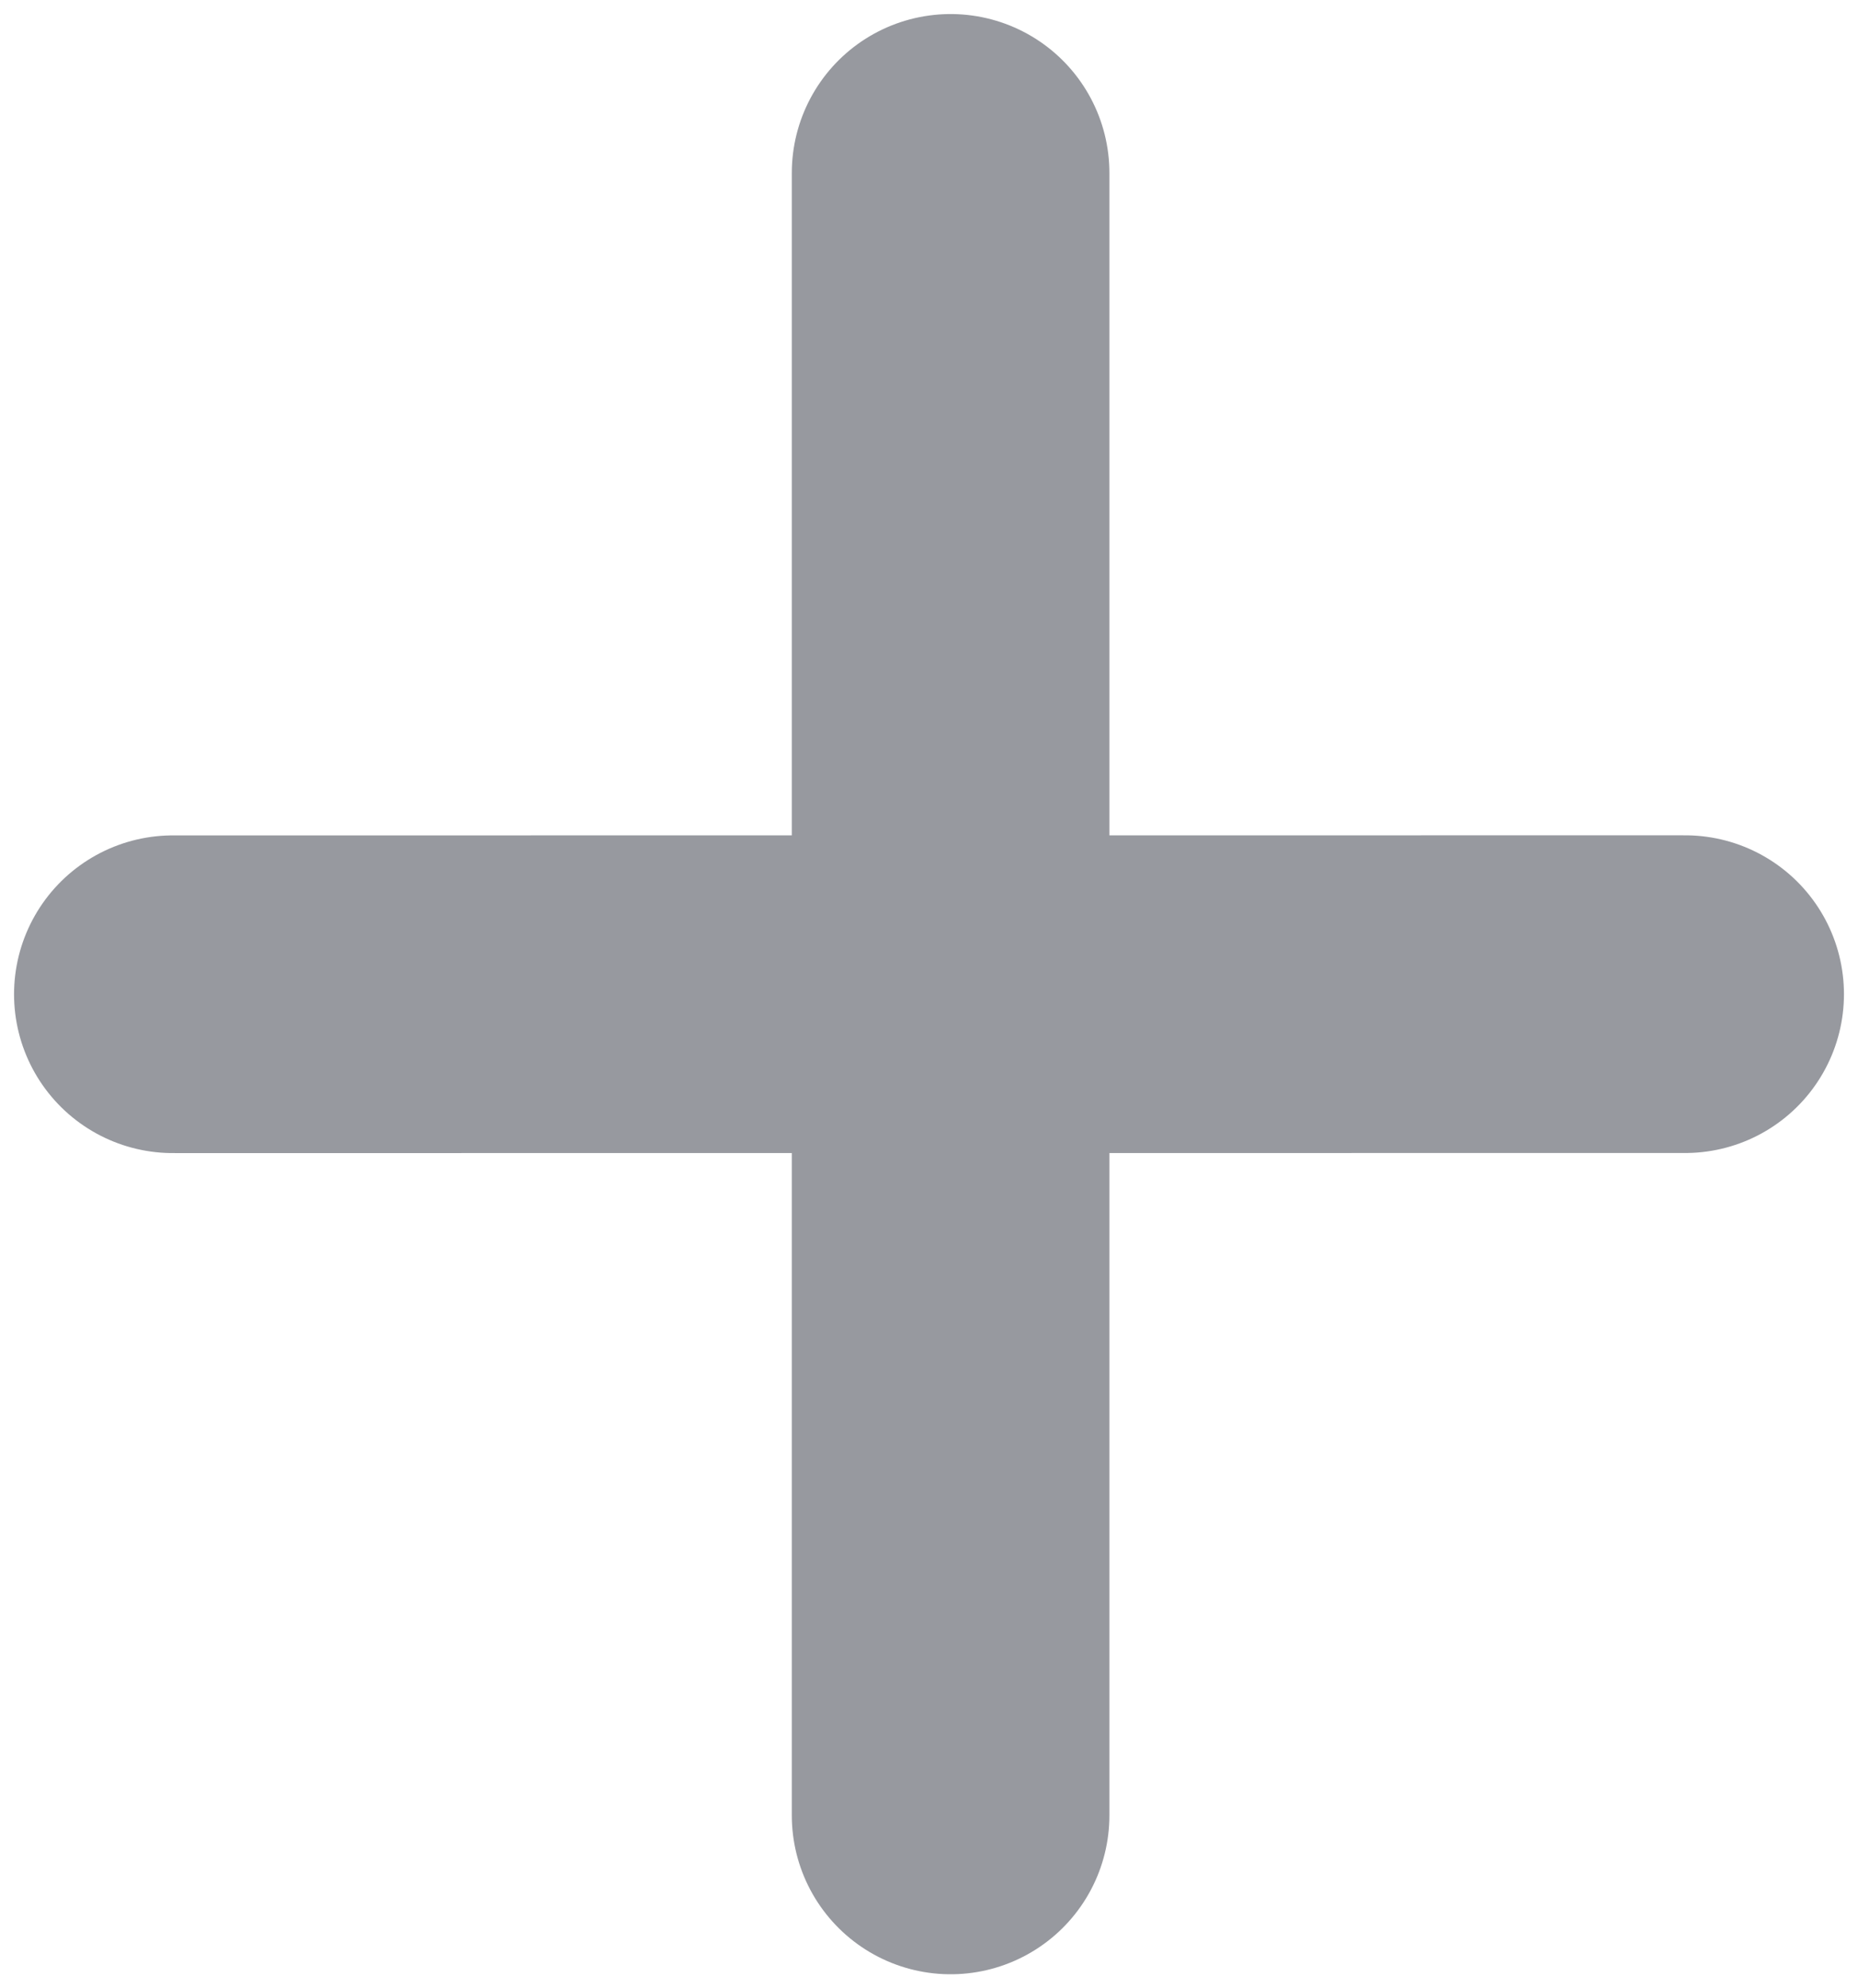 <svg width="43" height="46" viewBox="0 0 43 46" fill="none" xmlns="http://www.w3.org/2000/svg">
<path d="M4 23.002L39 23" stroke="#97999F" stroke-width="7.35" stroke-linecap="round" stroke-linejoin="round"/>
<path d="M22 42V23V4" stroke="#97999F" stroke-width="7.35" stroke-linecap="round" stroke-linejoin="round"/>
</svg>
